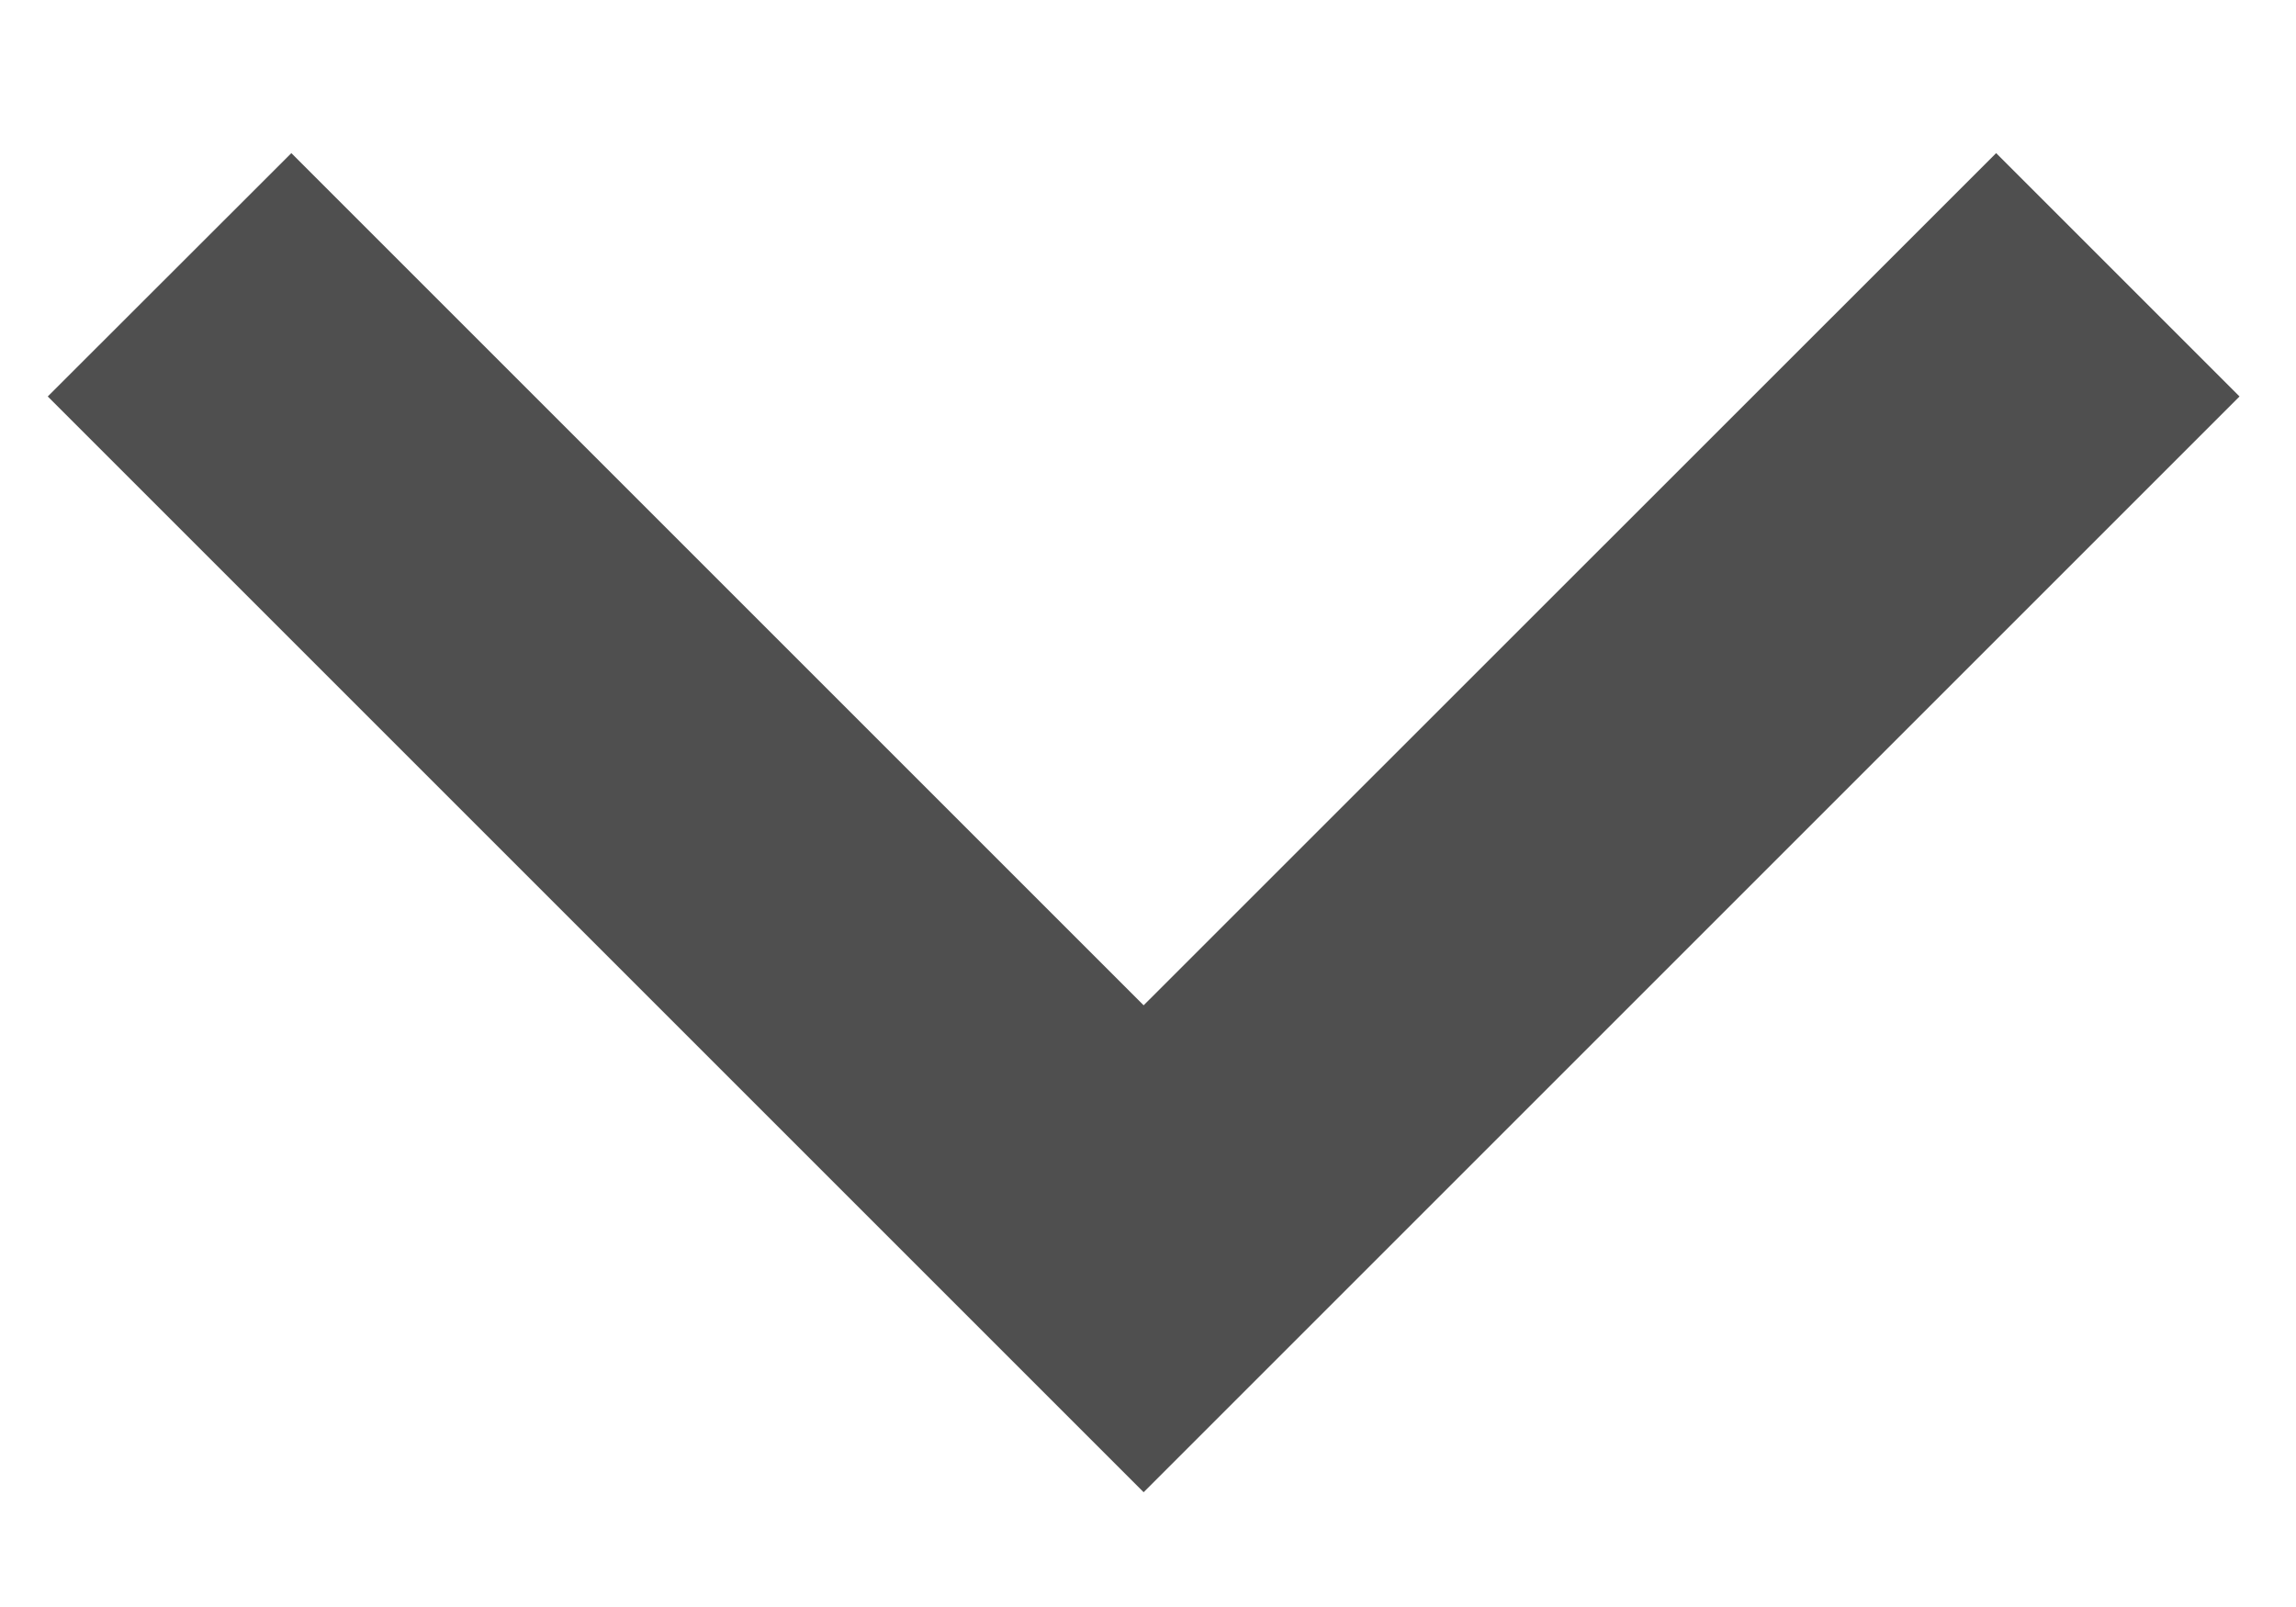 <svg width="10" height="7" viewBox="0 0 10 7" fill="none" xmlns="http://www.w3.org/2000/svg">
<path d="M4.981 4.379L8.694 0.667L9.754 1.727L4.981 6.5L0.208 1.727L1.269 0.667L4.981 4.379Z" fill="#4F4F4F"/>
</svg>
